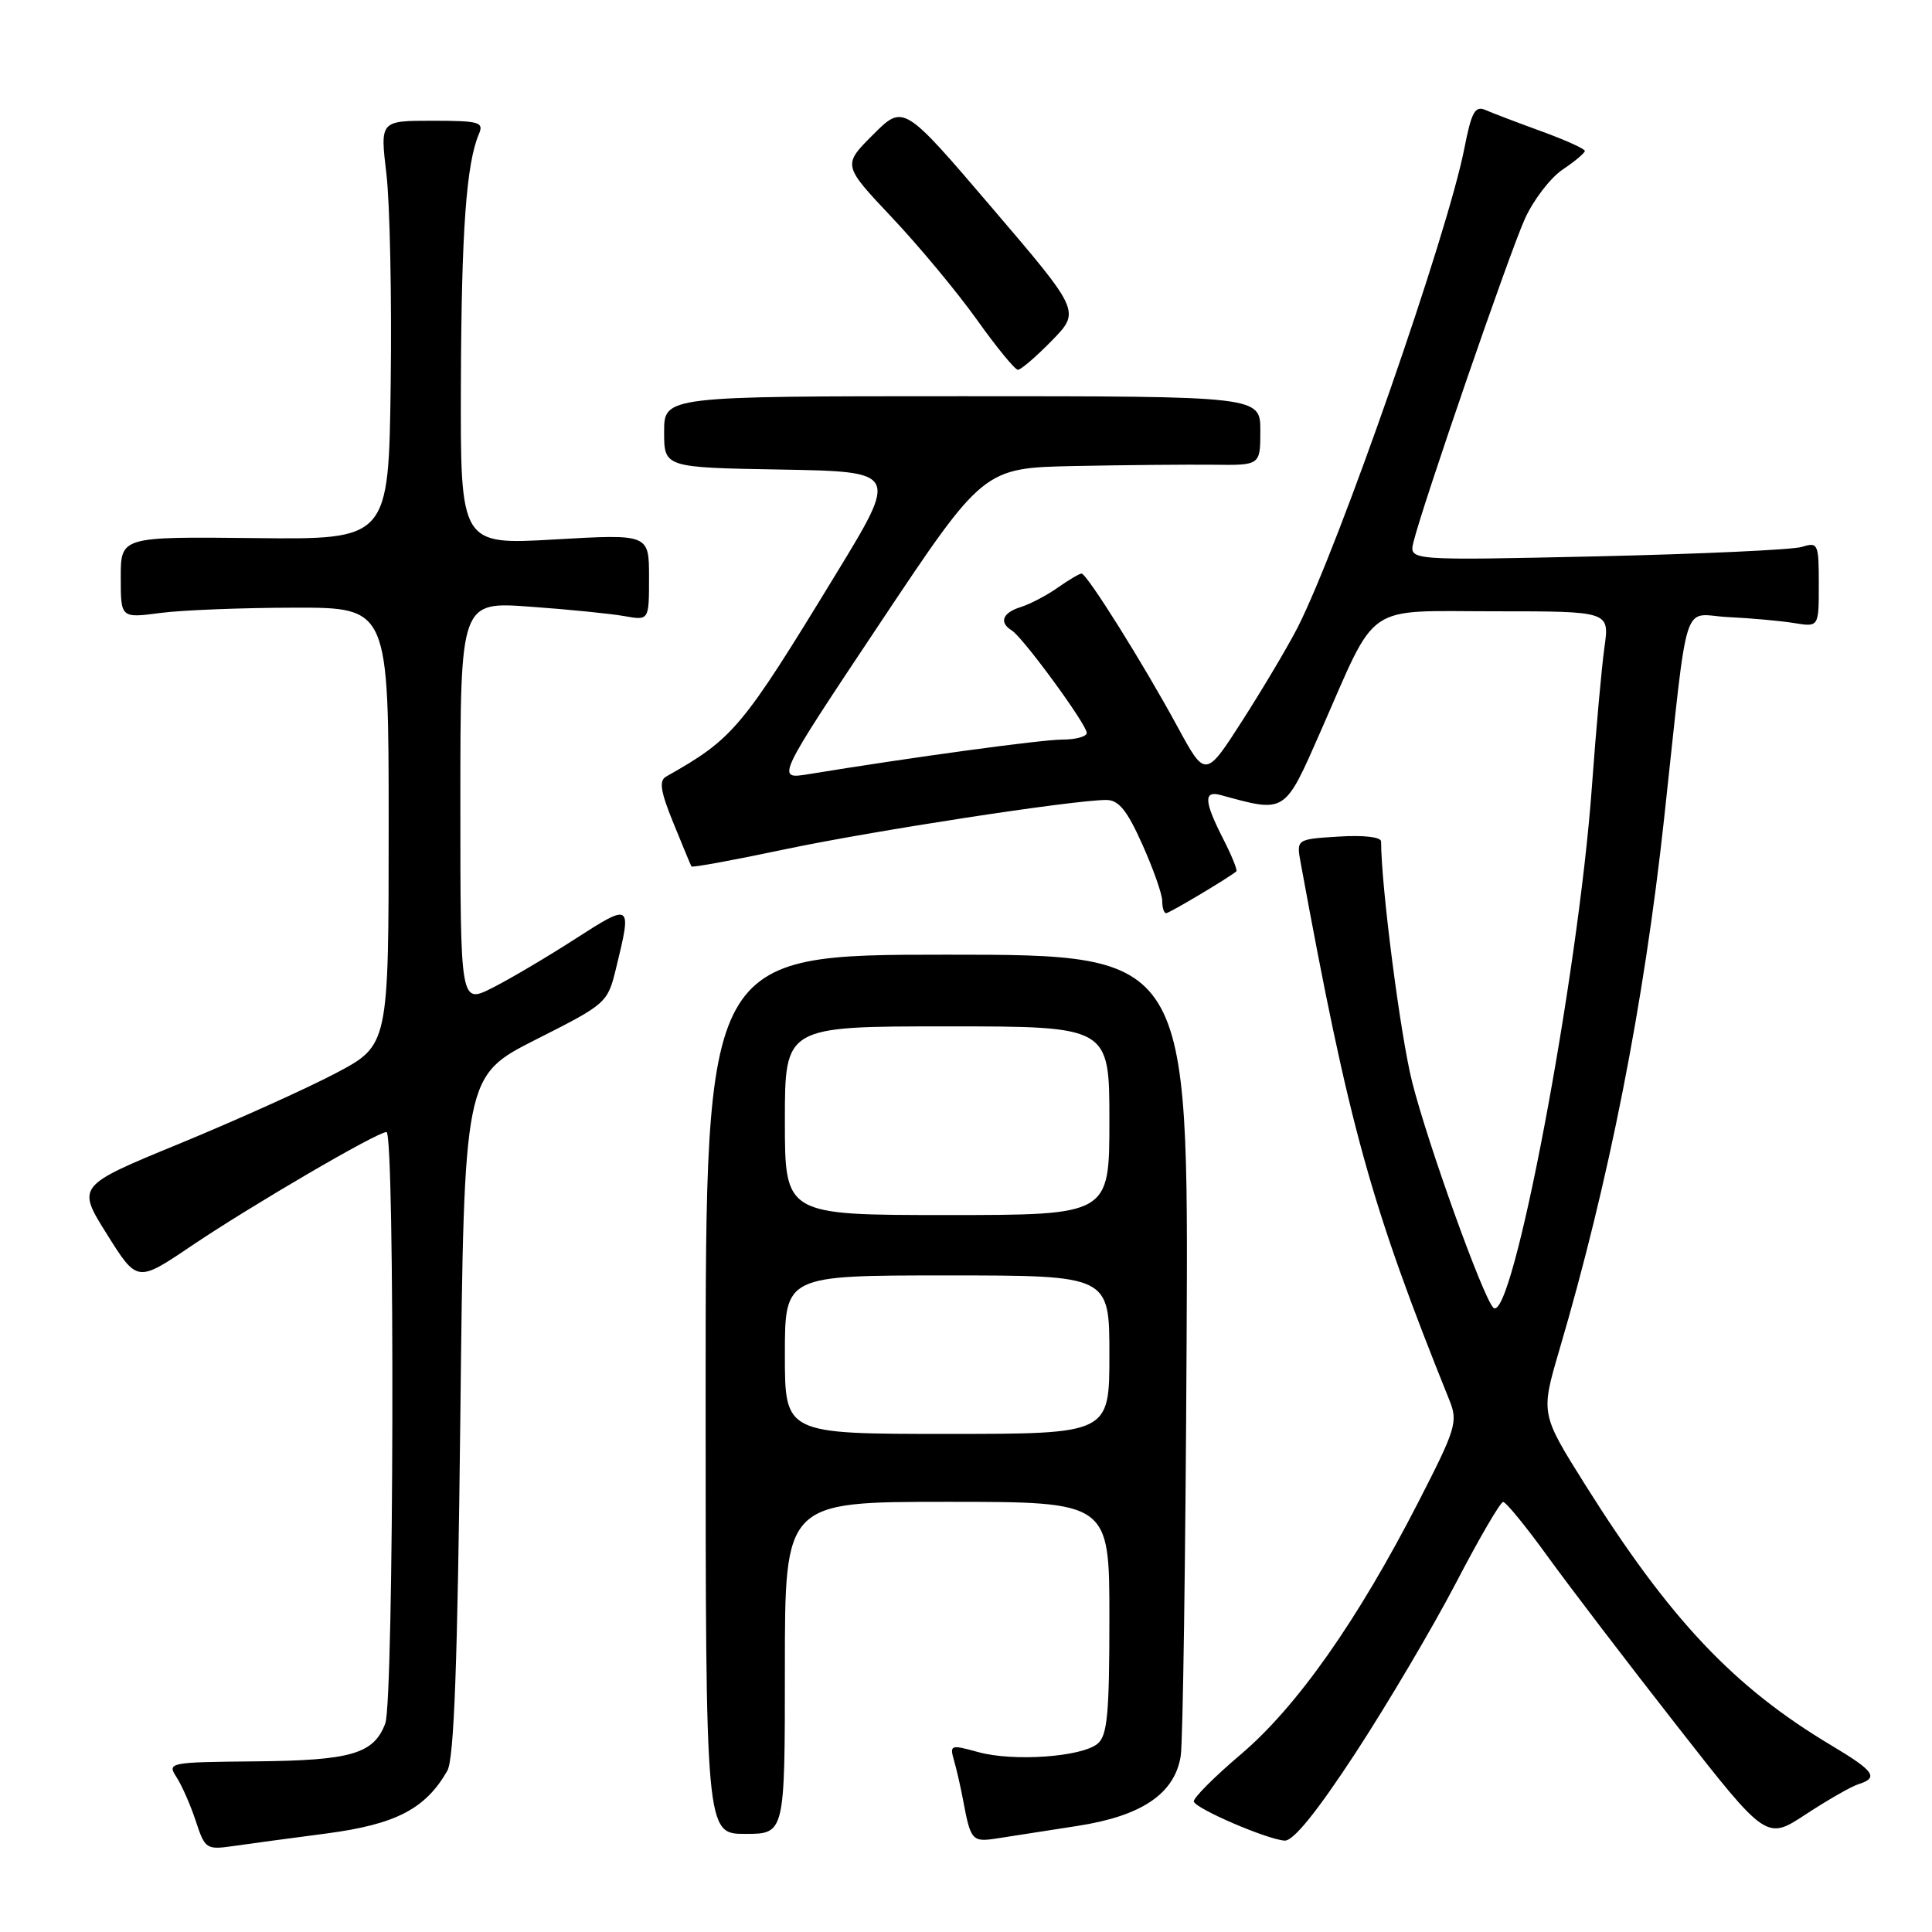 <?xml version="1.0" encoding="UTF-8" standalone="no"?>
<!DOCTYPE svg PUBLIC "-//W3C//DTD SVG 1.1//EN" "http://www.w3.org/Graphics/SVG/1.1/DTD/svg11.dtd" >
<svg xmlns="http://www.w3.org/2000/svg" xmlns:xlink="http://www.w3.org/1999/xlink" version="1.1" viewBox="0 0 256 256">
 <g >
 <path fill="currentColor"
d=" M 43.31 242.94 C 52.44 241.73 56.38 239.69 59.27 234.64 C 60.17 233.07 60.63 220.44 61.00 187.53 C 61.50 142.56 61.50 142.56 71.00 137.75 C 80.42 132.99 80.51 132.91 81.65 128.22 C 83.74 119.67 83.67 119.61 76.25 124.39 C 72.54 126.78 67.59 129.71 65.25 130.89 C 61.00 133.04 61.00 133.04 61.00 106.38 C 61.00 79.71 61.00 79.71 70.25 80.39 C 75.34 80.75 80.96 81.32 82.75 81.64 C 86.00 82.22 86.00 82.22 86.00 76.49 C 86.00 70.76 86.00 70.76 73.50 71.48 C 61.00 72.20 61.00 72.20 61.07 50.85 C 61.14 30.57 61.79 21.67 63.46 17.75 C 64.14 16.18 63.50 16.00 57.29 16.00 C 50.36 16.00 50.36 16.00 51.20 23.03 C 51.66 26.89 51.92 39.38 51.77 50.78 C 51.50 71.50 51.50 71.50 33.75 71.30 C 16.00 71.11 16.00 71.11 16.00 76.51 C 16.00 81.91 16.00 81.91 21.25 81.22 C 24.14 80.84 32.12 80.53 39.00 80.52 C 51.50 80.50 51.50 80.50 51.50 109.50 C 51.50 138.50 51.50 138.50 44.50 142.20 C 40.65 144.23 31.35 148.42 23.83 151.52 C 10.16 157.14 10.16 157.14 14.17 163.54 C 18.18 169.94 18.18 169.94 25.36 165.09 C 33.31 159.73 49.97 150.00 51.21 150.00 C 52.35 150.00 52.20 225.35 51.05 228.37 C 49.52 232.40 46.56 233.27 33.86 233.39 C 22.35 233.50 22.13 233.54 23.40 235.50 C 24.11 236.60 25.26 239.22 25.95 241.32 C 27.15 244.98 27.35 245.12 30.85 244.62 C 32.86 244.33 38.46 243.57 43.31 242.94 Z  M 142.79 241.94 C 151.30 240.62 155.64 237.68 156.45 232.69 C 156.74 230.94 157.09 206.32 157.23 178.00 C 157.50 126.50 157.50 126.50 125.50 126.50 C 93.50 126.50 93.50 126.50 93.50 184.75 C 93.50 243.00 93.50 243.00 98.75 243.00 C 104.00 243.00 104.00 243.00 104.00 221.00 C 104.00 199.00 104.00 199.00 125.50 199.00 C 147.00 199.00 147.00 199.00 147.00 214.38 C 147.00 227.09 146.73 229.98 145.44 231.05 C 143.31 232.81 134.28 233.45 129.61 232.16 C 125.95 231.15 125.82 231.19 126.42 233.30 C 126.77 234.51 127.30 236.85 127.61 238.50 C 128.63 243.95 128.79 244.12 132.24 243.58 C 134.03 243.30 138.78 242.56 142.79 241.94 Z  M 179.63 232.25 C 183.85 225.79 189.83 215.67 192.91 209.77 C 195.98 203.87 198.80 199.03 199.17 199.02 C 199.54 199.01 202.20 202.26 205.08 206.25 C 207.97 210.24 215.67 220.33 222.20 228.67 C 234.06 243.84 234.06 243.84 239.27 240.41 C 242.14 238.53 245.27 236.73 246.24 236.42 C 248.99 235.55 248.40 234.70 242.59 231.23 C 229.71 223.53 221.26 214.57 210.08 196.79 C 204.14 187.33 204.14 187.33 206.61 178.92 C 213.20 156.54 217.82 133.12 220.50 108.50 C 223.81 78.14 222.75 81.46 229.01 81.77 C 232.03 81.91 235.96 82.27 237.75 82.56 C 241.00 83.09 241.00 83.09 241.00 77.43 C 241.00 72.02 240.90 71.80 238.75 72.47 C 237.51 72.85 225.30 73.41 211.61 73.72 C 186.72 74.27 186.72 74.27 187.28 71.88 C 188.41 67.16 200.04 33.40 202.07 28.96 C 203.21 26.46 205.46 23.54 207.07 22.46 C 208.68 21.38 210.00 20.27 210.00 20.00 C 210.00 19.72 207.41 18.55 204.25 17.40 C 201.09 16.25 197.75 14.98 196.84 14.58 C 195.45 13.97 194.98 14.83 194.03 19.68 C 191.81 31.03 177.45 72.28 171.96 83.11 C 170.73 85.52 167.48 91.01 164.73 95.31 C 159.73 103.12 159.73 103.12 156.01 96.27 C 151.50 87.95 144.01 76.00 143.31 76.00 C 143.04 76.00 141.61 76.84 140.15 77.87 C 138.69 78.90 136.49 80.05 135.25 80.44 C 132.83 81.19 132.34 82.48 134.08 83.55 C 135.56 84.47 144.00 96.00 144.00 97.11 C 144.00 97.60 142.54 98.00 140.75 98.00 C 137.94 98.01 120.97 100.32 107.15 102.58 C 102.80 103.29 102.80 103.29 116.56 82.64 C 130.32 62.00 130.32 62.00 142.41 61.75 C 149.06 61.62 157.31 61.54 160.75 61.58 C 167.00 61.66 167.00 61.66 167.00 57.08 C 167.00 52.50 167.00 52.50 127.50 52.50 C 88.00 52.50 88.00 52.50 88.00 57.22 C 88.00 61.95 88.00 61.95 103.52 62.22 C 119.04 62.50 119.04 62.50 110.77 76.06 C 98.23 96.63 97.20 97.85 88.25 102.91 C 87.30 103.45 87.53 104.90 89.23 109.06 C 90.45 112.05 91.52 114.64 91.62 114.81 C 91.71 114.98 97.24 113.97 103.90 112.56 C 115.60 110.09 142.21 106.00 146.59 106.00 C 148.23 106.00 149.34 107.36 151.36 111.88 C 152.81 115.11 154.00 118.48 154.00 119.38 C 154.00 120.27 154.23 121.00 154.52 121.00 C 154.95 121.00 162.77 116.34 163.82 115.46 C 164.00 115.31 163.21 113.37 162.07 111.14 C 159.54 106.18 159.46 104.72 161.75 105.35 C 170.40 107.72 170.17 107.87 174.99 96.91 C 182.63 79.55 180.52 81.00 198.12 81.00 C 213.27 81.00 213.27 81.00 212.60 85.75 C 212.23 88.36 211.48 96.71 210.93 104.30 C 209.11 129.47 200.35 175.75 197.87 173.27 C 196.50 171.90 189.20 151.62 187.12 143.38 C 185.56 137.21 183.02 117.53 183.00 111.50 C 183.00 110.91 180.70 110.64 177.39 110.85 C 171.77 111.20 171.77 111.20 172.35 114.35 C 178.77 149.34 181.62 159.62 192.06 185.55 C 193.21 188.40 192.92 189.33 187.93 199.05 C 179.88 214.74 171.84 226.16 164.43 232.45 C 160.87 235.47 158.06 238.29 158.19 238.72 C 158.48 239.69 167.90 243.74 170.22 243.89 C 171.37 243.96 174.50 240.09 179.63 232.25 Z  M 139.38 45.13 C 143.16 41.25 143.16 41.25 131.44 27.53 C 119.72 13.81 119.72 13.81 115.68 17.85 C 111.65 21.88 111.65 21.88 118.17 28.80 C 121.76 32.60 126.83 38.70 129.44 42.36 C 132.04 46.01 134.49 49.00 134.88 49.00 C 135.27 49.00 137.30 47.26 139.38 45.13 Z  M 104.00 179.50 C 104.00 169.00 104.00 169.00 125.50 169.00 C 147.00 169.00 147.00 169.00 147.00 179.50 C 147.00 190.00 147.00 190.00 125.50 190.00 C 104.00 190.00 104.00 190.00 104.00 179.50 Z  M 104.00 148.50 C 104.00 136.00 104.00 136.00 125.50 136.00 C 147.00 136.00 147.00 136.00 147.00 148.50 C 147.00 161.00 147.00 161.00 125.50 161.00 C 104.00 161.00 104.00 161.00 104.00 148.50 Z "/>
</g>
</svg>